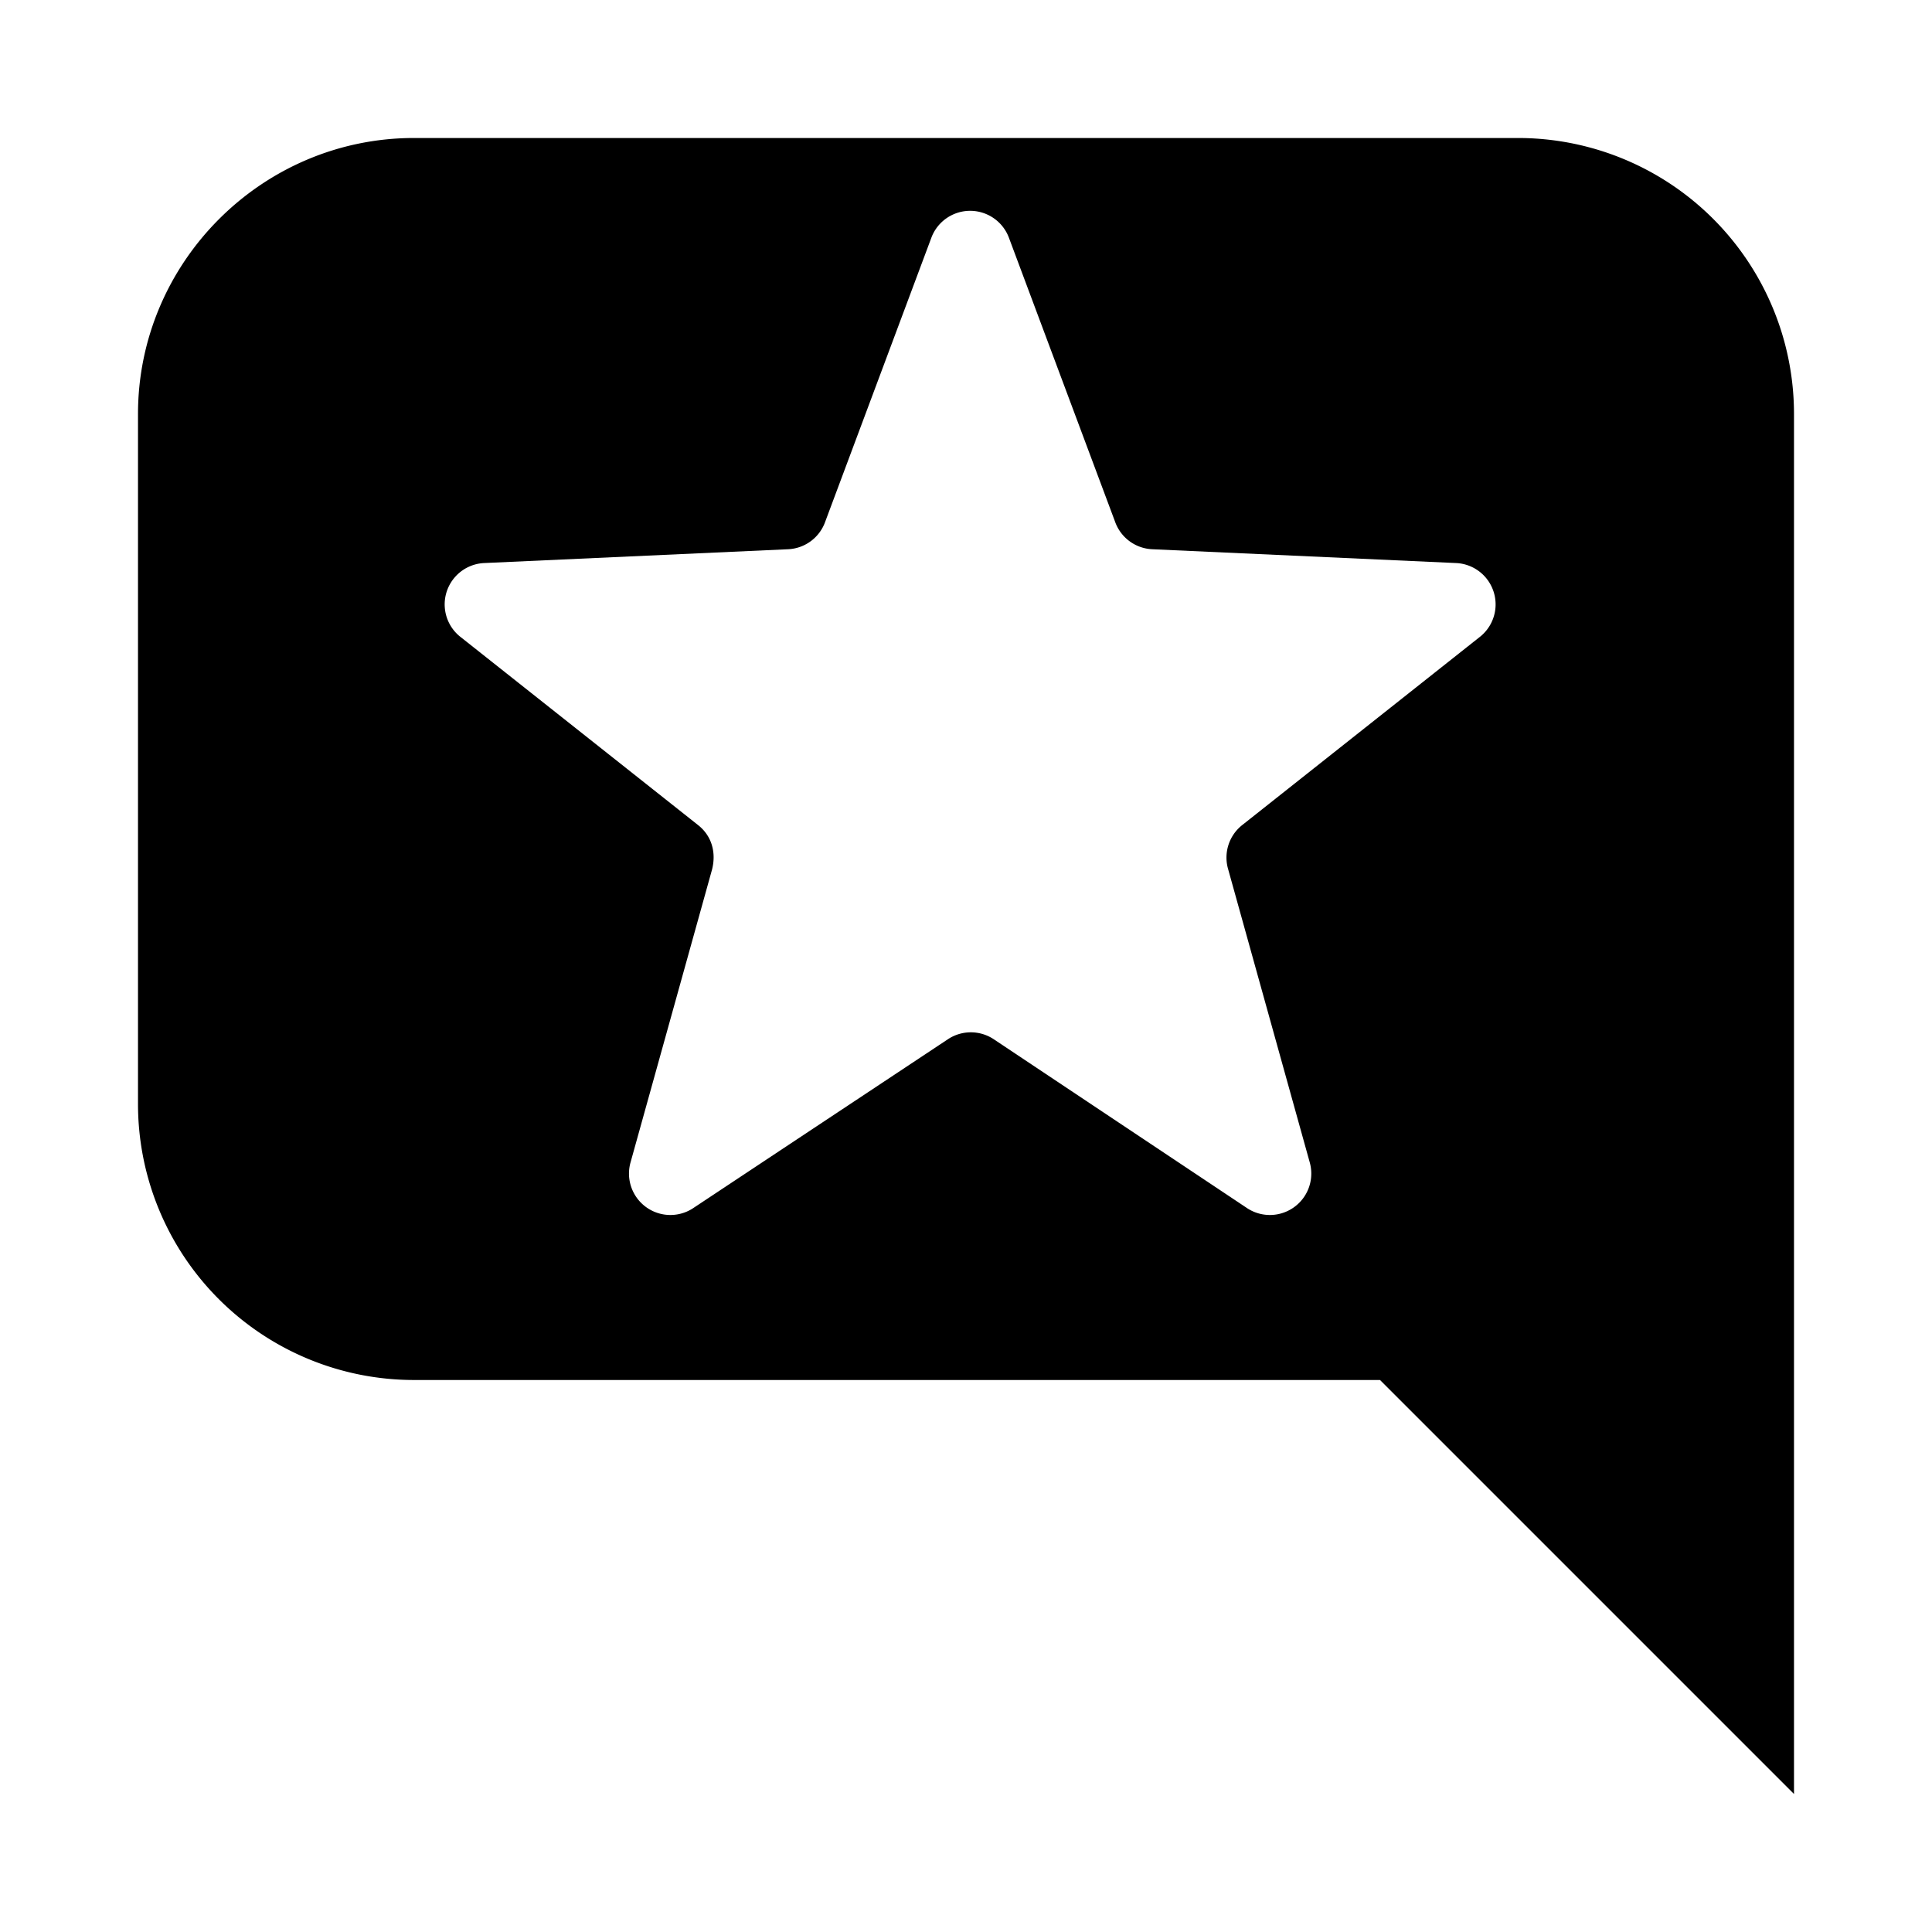 <svg aria-hidden="true" class="svg-icon iconSpeechBubbleRightStarSm" width="14" height="14" viewBox="0 0 14 14"><path d="m13 13-3-3H3a2 2 0 01-2-2V3c0-1.1.9-2 2-2h8a2 2 0 012 2v10ZM7.31 1.72a.3.3 0 00-.56 0l-.77 2.06a.3.3 0 01-.27.2l-2.2.1a.3.3 0 00-.18.53l1.73 1.37c.1.08.13.2.1.32l-.59 2.12a.3.3 0 00.46.33l1.84-1.22a.3.3 0 01.33 0l1.83 1.22a.3.3 0 00.46-.33L8.9 6.3a.3.3 0 01.1-.32l1.73-1.37a.3.3 0 00-.18-.53l-2.2-.1a.3.3 0 01-.27-.2l-.77-2.06Z"/></svg>